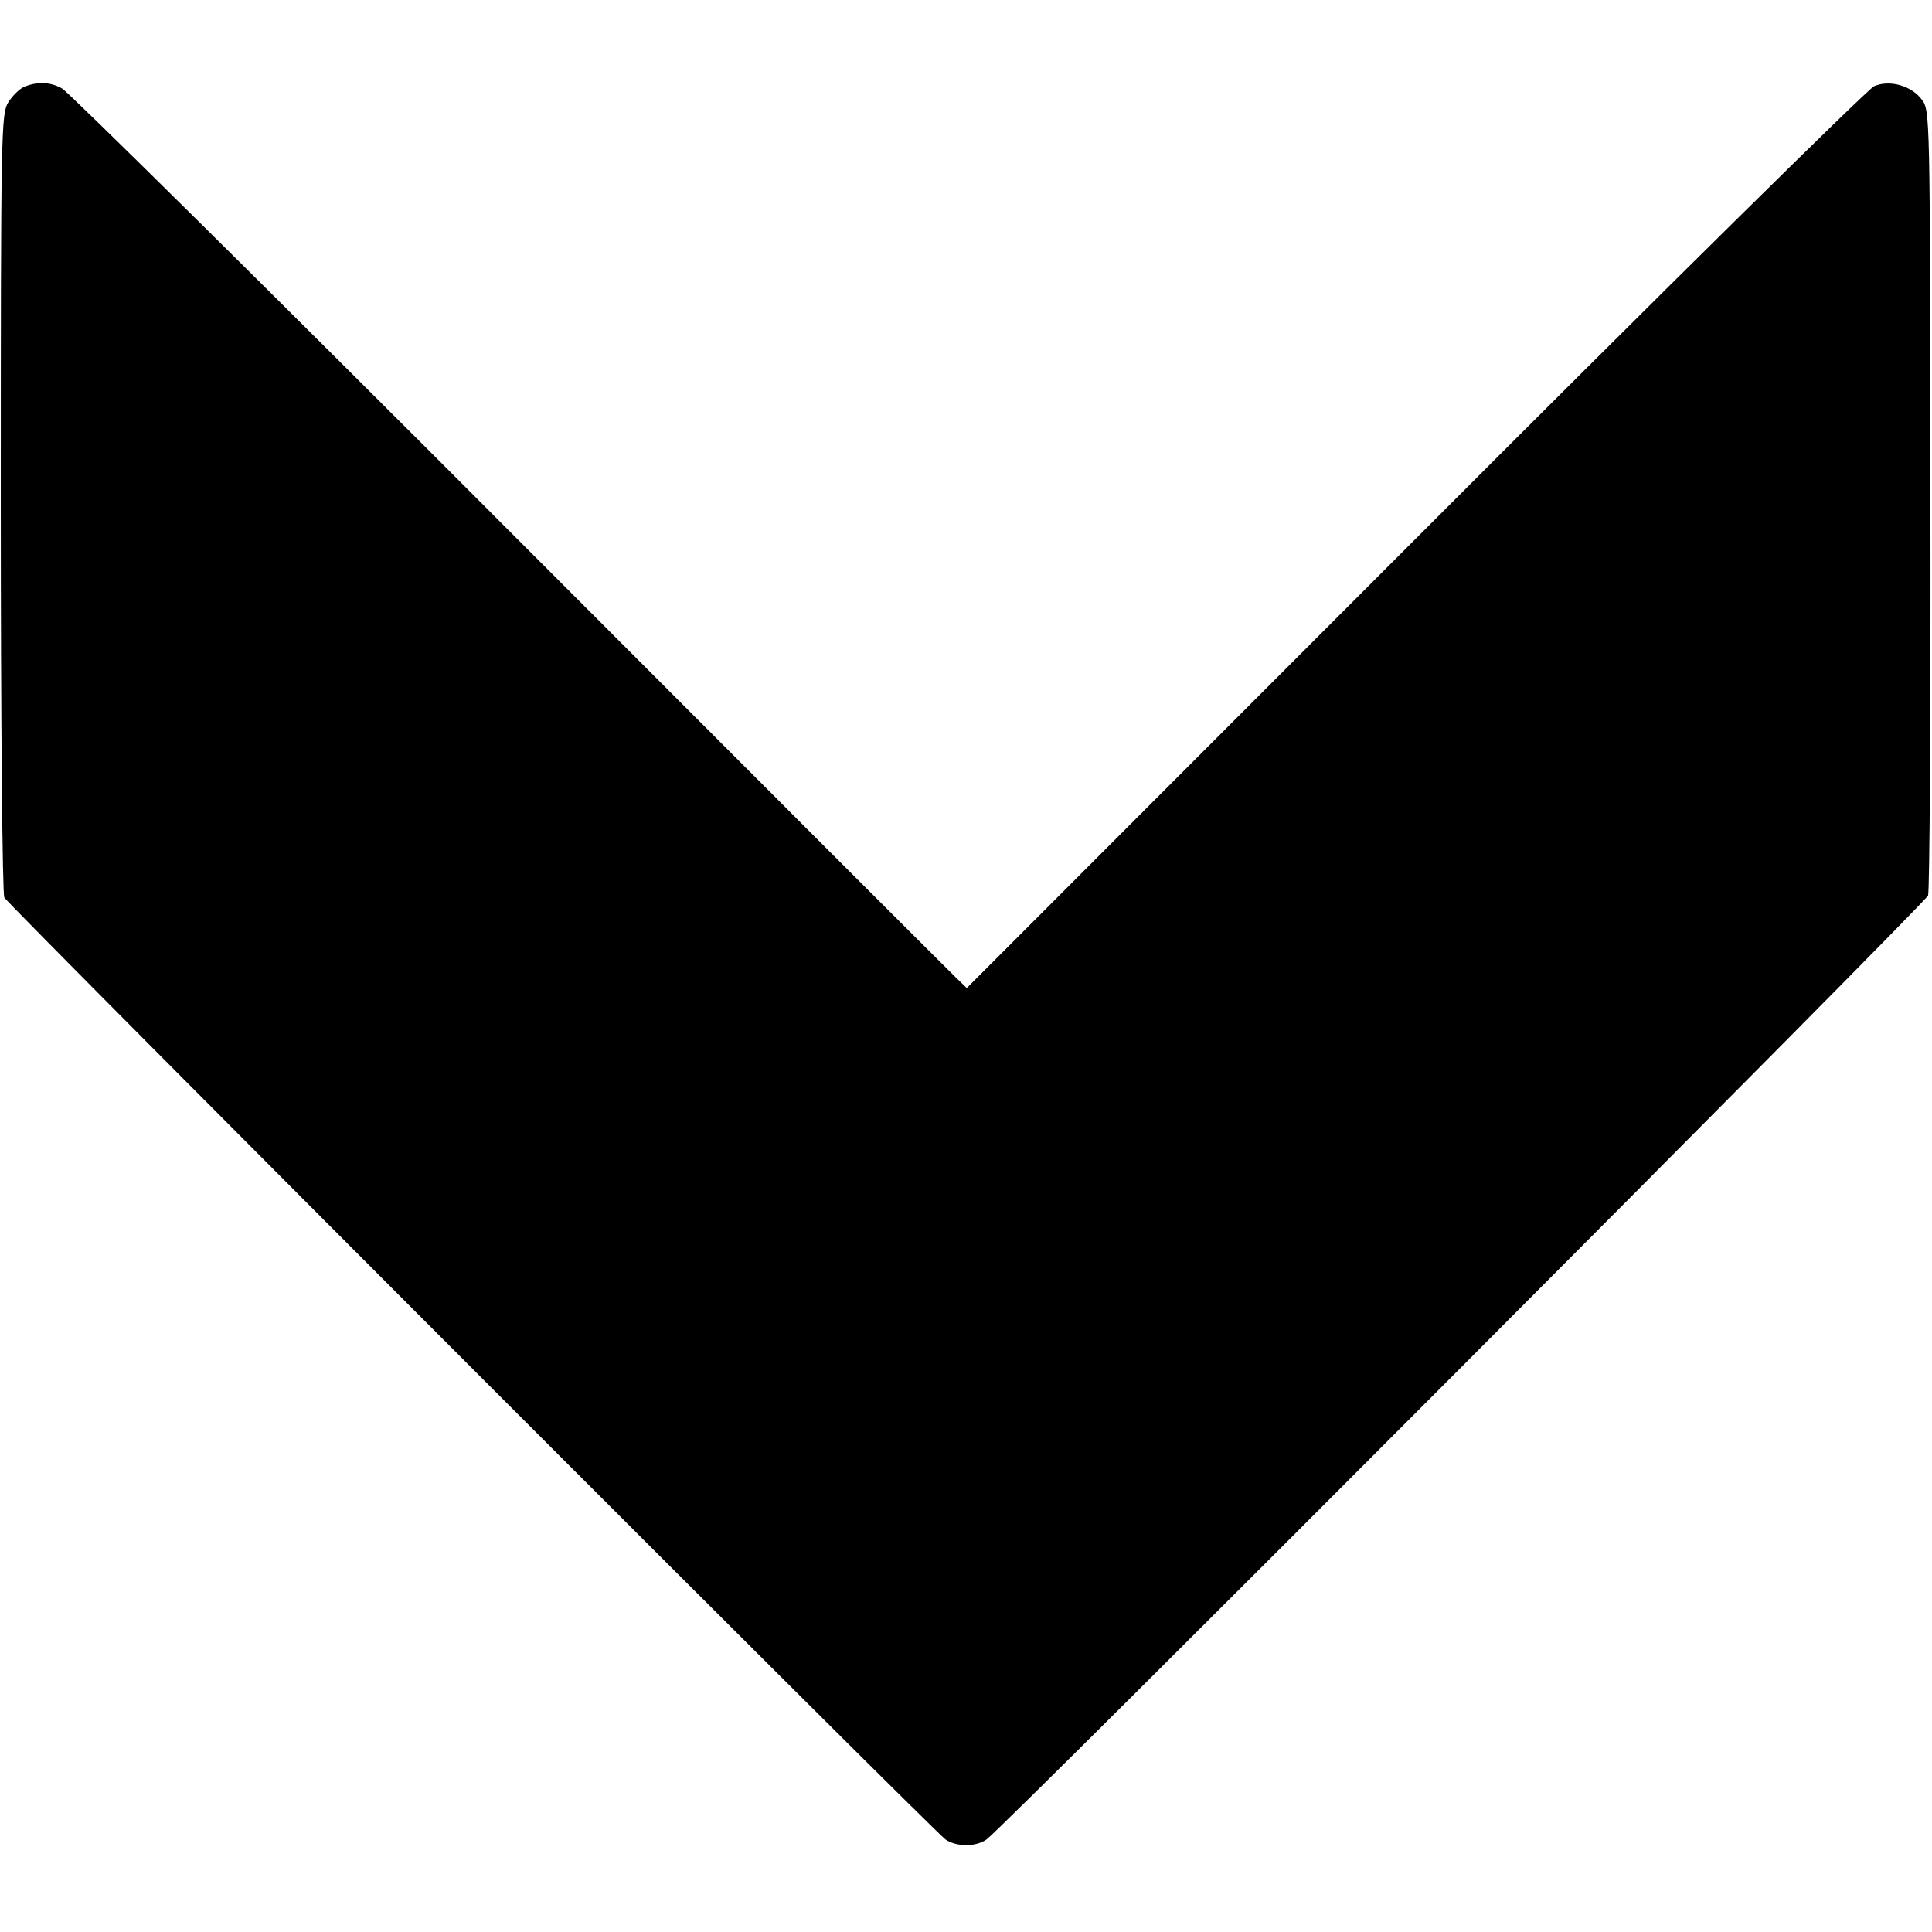 <?xml version="1.0" standalone="no"?>
<!DOCTYPE svg PUBLIC "-//W3C//DTD SVG 20010904//EN"
 "http://www.w3.org/TR/2001/REC-SVG-20010904/DTD/svg10.dtd">
<svg version="1.0" xmlns="http://www.w3.org/2000/svg"
 width="491pt" height="491pt" viewBox="0 0 491 491"
 preserveAspectRatio="xMidYMid meet">
<g transform="translate(0,491) scale(0.1,-0.1)"
fill="#000000" stroke="none">
<path d="M63 4690 c-13 -5 -31 -23 -42 -40 -18 -30 -19 -70 -19 -1018 0 -543
4 -994 9 -1003 10 -19 2362 -2373 2392 -2394 28 -19 77 -19 104 0 42 29 2385
2379 2393 2399 4 12 7 465 6 1008 -1 985 -1 987 -22 1015 -26 35 -81 51 -121
34 -15 -6 -541 -525 -1167 -1152 l-1139 -1140 -28 27 c-15 14 -526 525 -1135
1135 -610 611 -1121 1116 -1136 1124 -30 17 -62 18 -95 5z"/>
</g>
</svg>
